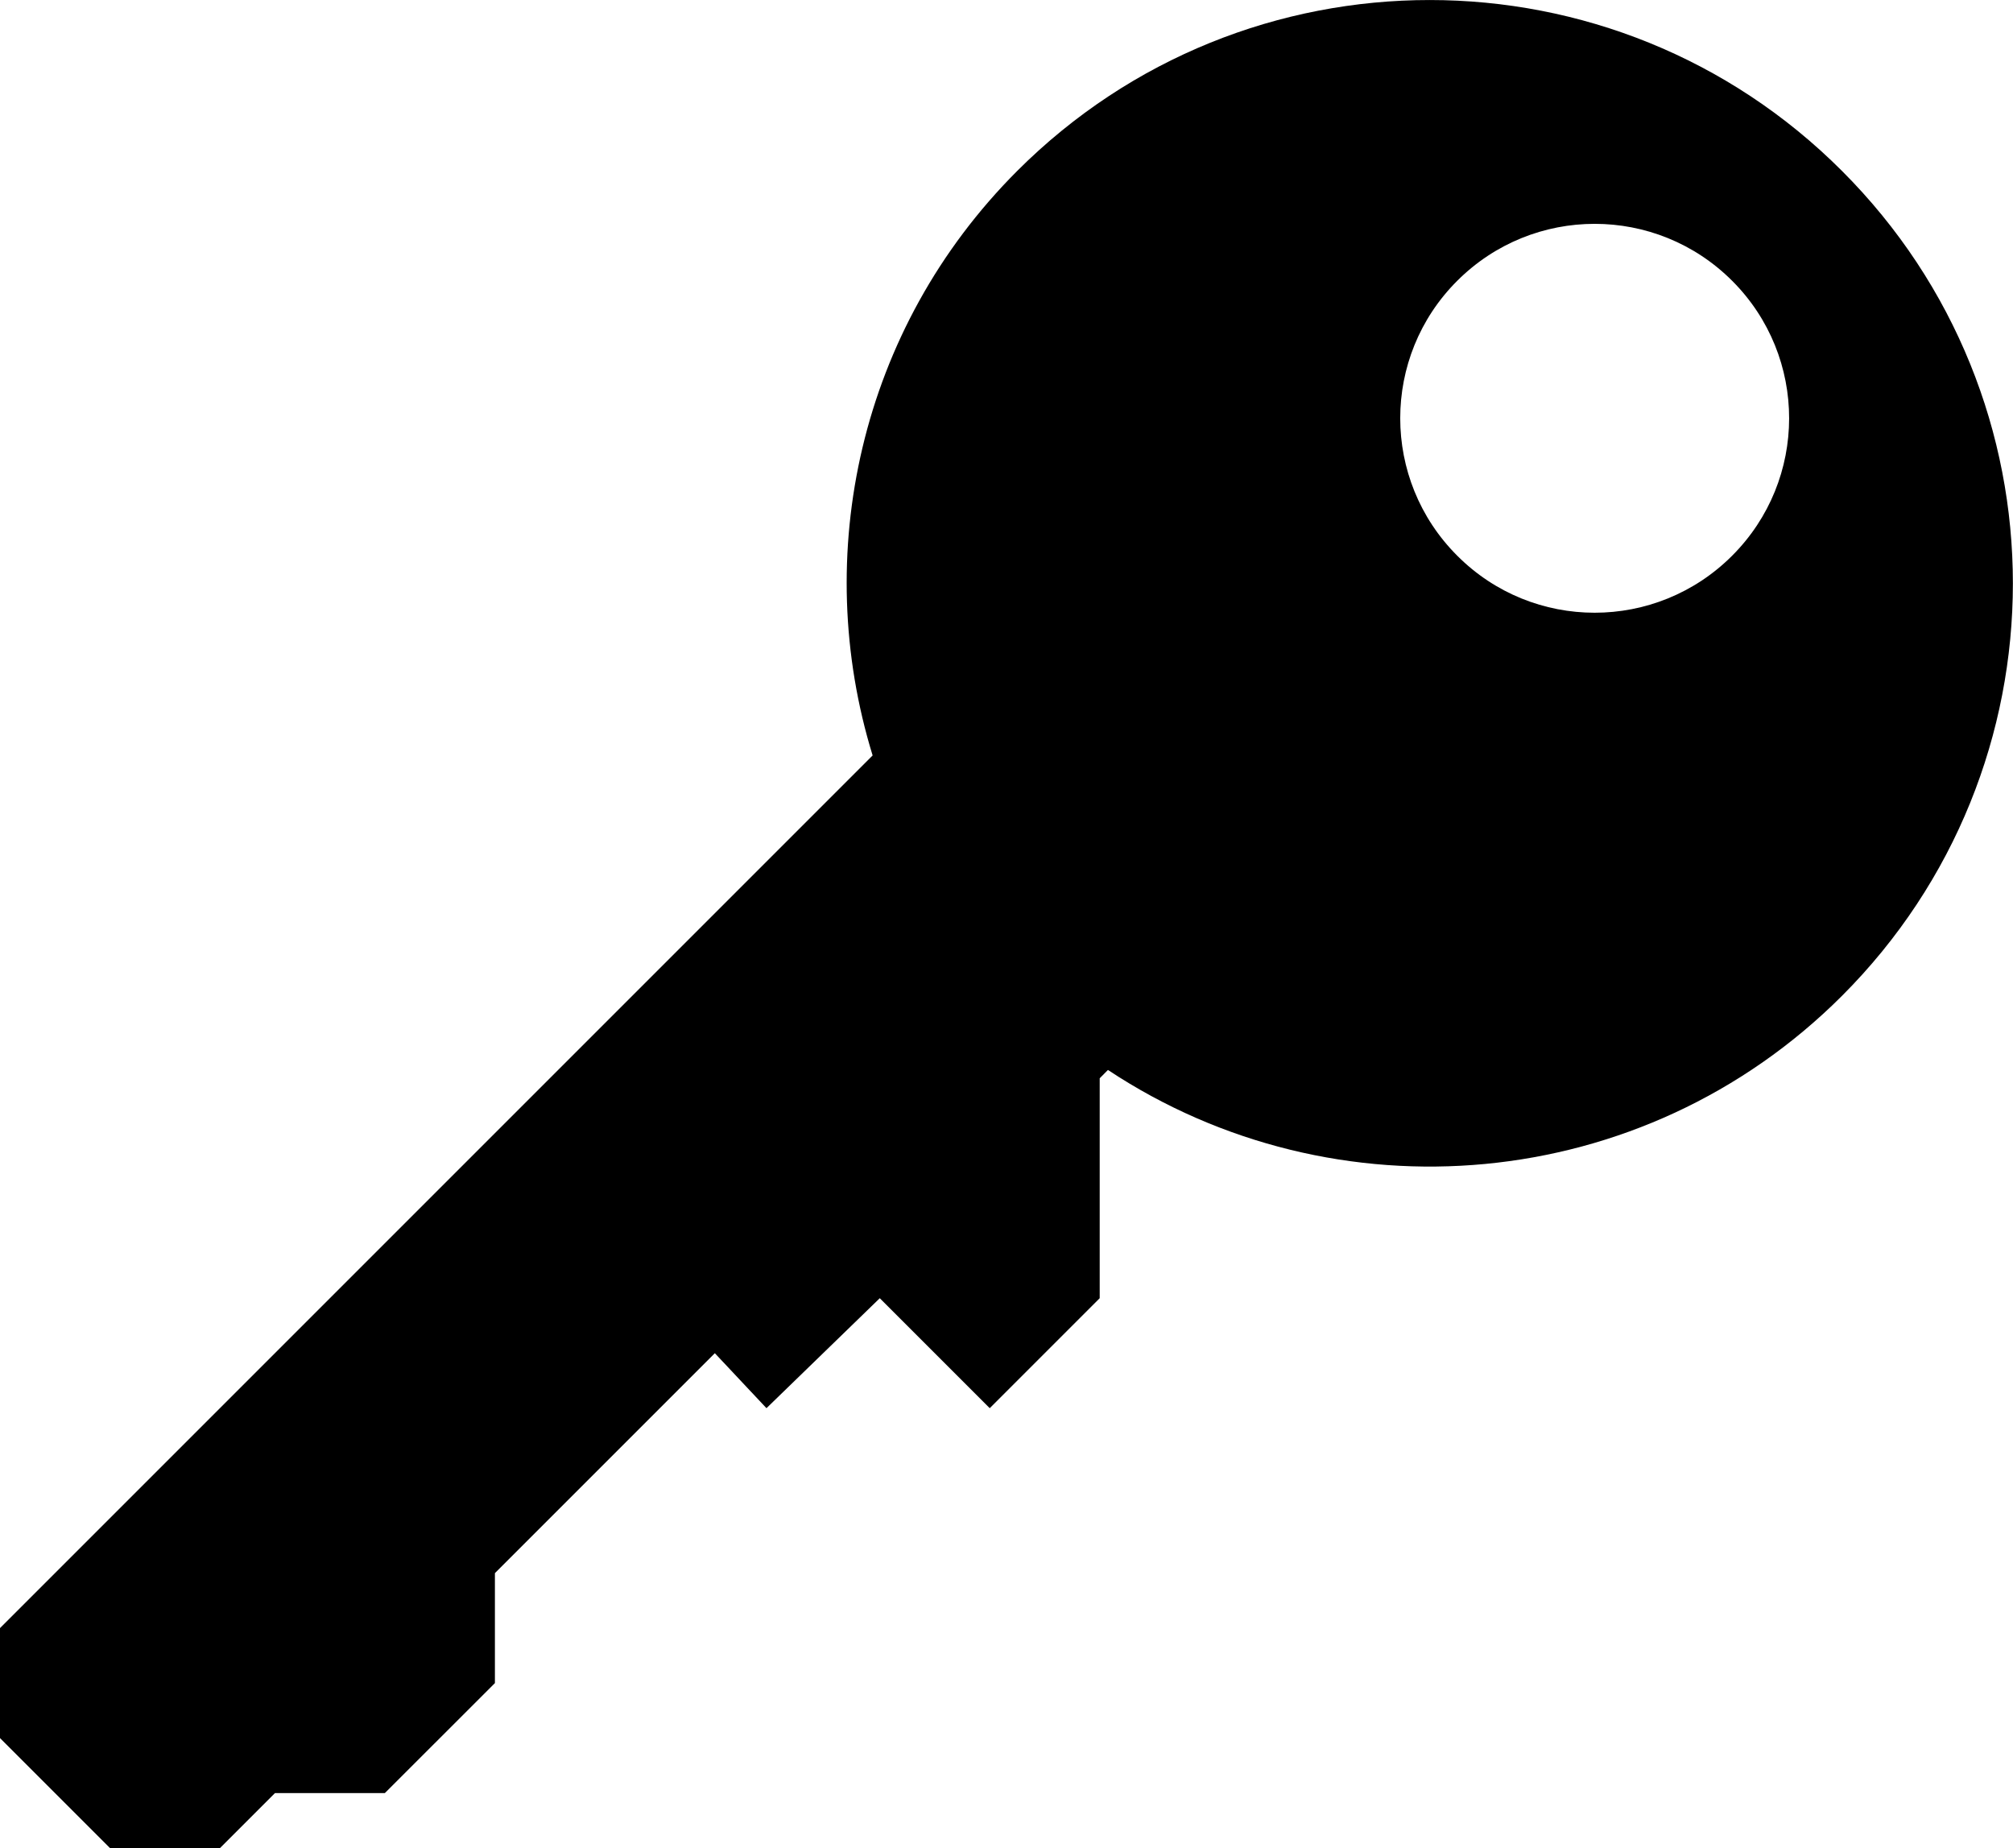 <?xml version="1.0" encoding="iso-8859-1"?>
<!-- Generator: Adobe Illustrator 23.0.2, SVG Export Plug-In . SVG Version: 6.00 Build 0)  -->
<svg version="1.1" id="Layer_1" xmlns="http://www.w3.org/2000/svg" xmlns:xlink="http://www.w3.org/1999/xlink" x="0px" y="0px"
	 viewBox="0 0 25.885 23.764" style="enable-background:new 0 0 25.885 23.764;" xml:space="preserve">
<g id="key_2_">
	<g>
		<path d="M13.081,2.197c-2.035,2.035-2.652,4.947-1.86,7.517L0,20.935v1.414l1.414,1.414h1.415l0.707-0.707h1.413l1.415-1.414
			v-1.414L9.192,17.4l0.664,0.707l1.457-1.414l1.414,1.414l1.414-1.414v-2.828l0.106-0.107c2.913,1.93,6.874,1.611,9.439-0.953
			c2.93-2.93,2.93-7.678,0-10.607C20.759-0.732,16.011-0.732,13.081,2.197z M22.273,7.146c-0.977,0.977-2.559,0.977-3.534,0
			c-0.978-0.977-0.978-2.559-0.001-3.535c0.977-0.977,2.559-0.977,3.536,0C23.251,4.588,23.25,6.17,22.273,7.146z"/>
	</g>
</g>
</svg>
